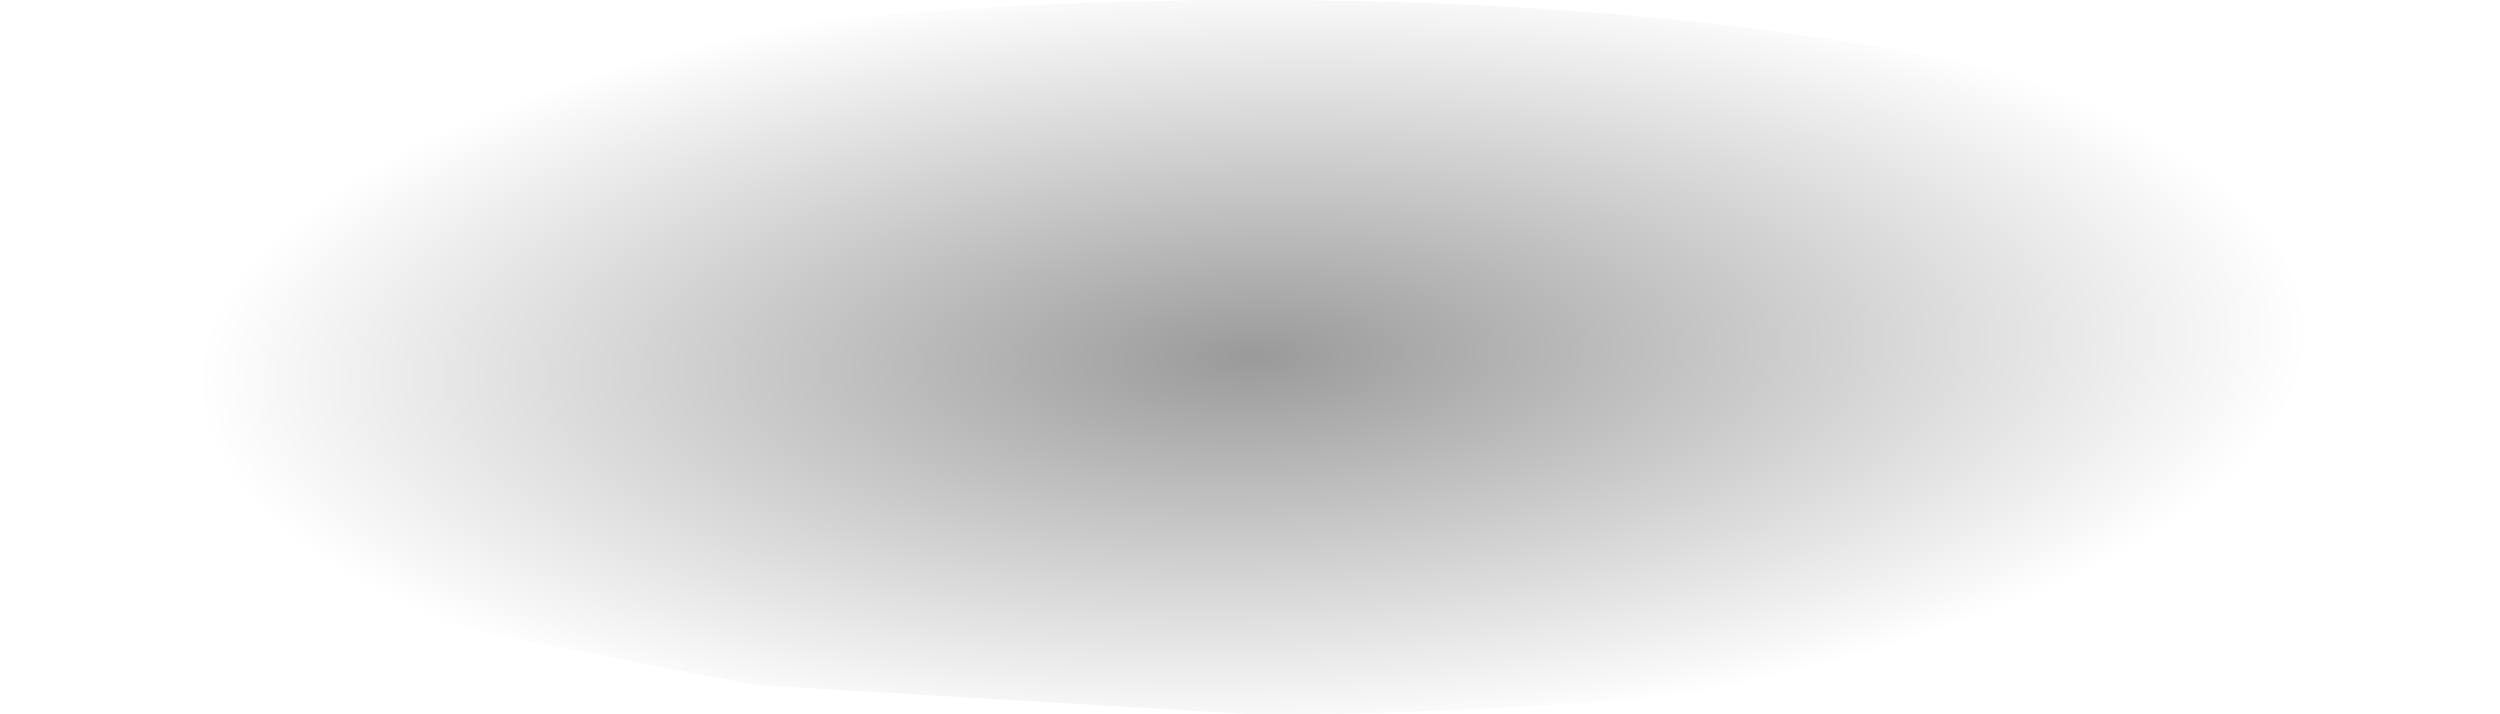 <?xml version="1.0" encoding="UTF-8" standalone="no"?>
<svg xmlns:xlink="http://www.w3.org/1999/xlink" height="6.1px" width="21.35px" xmlns="http://www.w3.org/2000/svg">
  <g transform="matrix(1.0, 0.0, 0.0, 1.0, -3.75, -25.7)">
    <path d="M3.75 28.75 Q3.75 27.5 6.85 26.6 10.0 25.7 14.45 25.7 18.9 25.7 22.0 26.6 25.1 27.5 25.1 28.75 25.1 30.0 22.0 30.9 18.9 31.8 14.45 31.8 L10.2 31.55 6.85 30.9 5.9 30.6 Q3.75 29.8 3.75 28.75" fill="url(#gradient0)" fill-rule="evenodd" stroke="none"/>
  </g>
  <defs>
    <radialGradient cx="0" cy="0" gradientTransform="matrix(-1.0E-4, -0.004, 0.011, -3.0E-4, 14.45, 28.75)" gradientUnits="userSpaceOnUse" id="gradient0" r="819.2" spreadMethod="pad">
      <stop offset="0.0" stop-color="#000000" stop-opacity="0.396"/>
      <stop offset="1.0" stop-color="#000000" stop-opacity="0.0"/>
    </radialGradient>
  </defs>
</svg>
